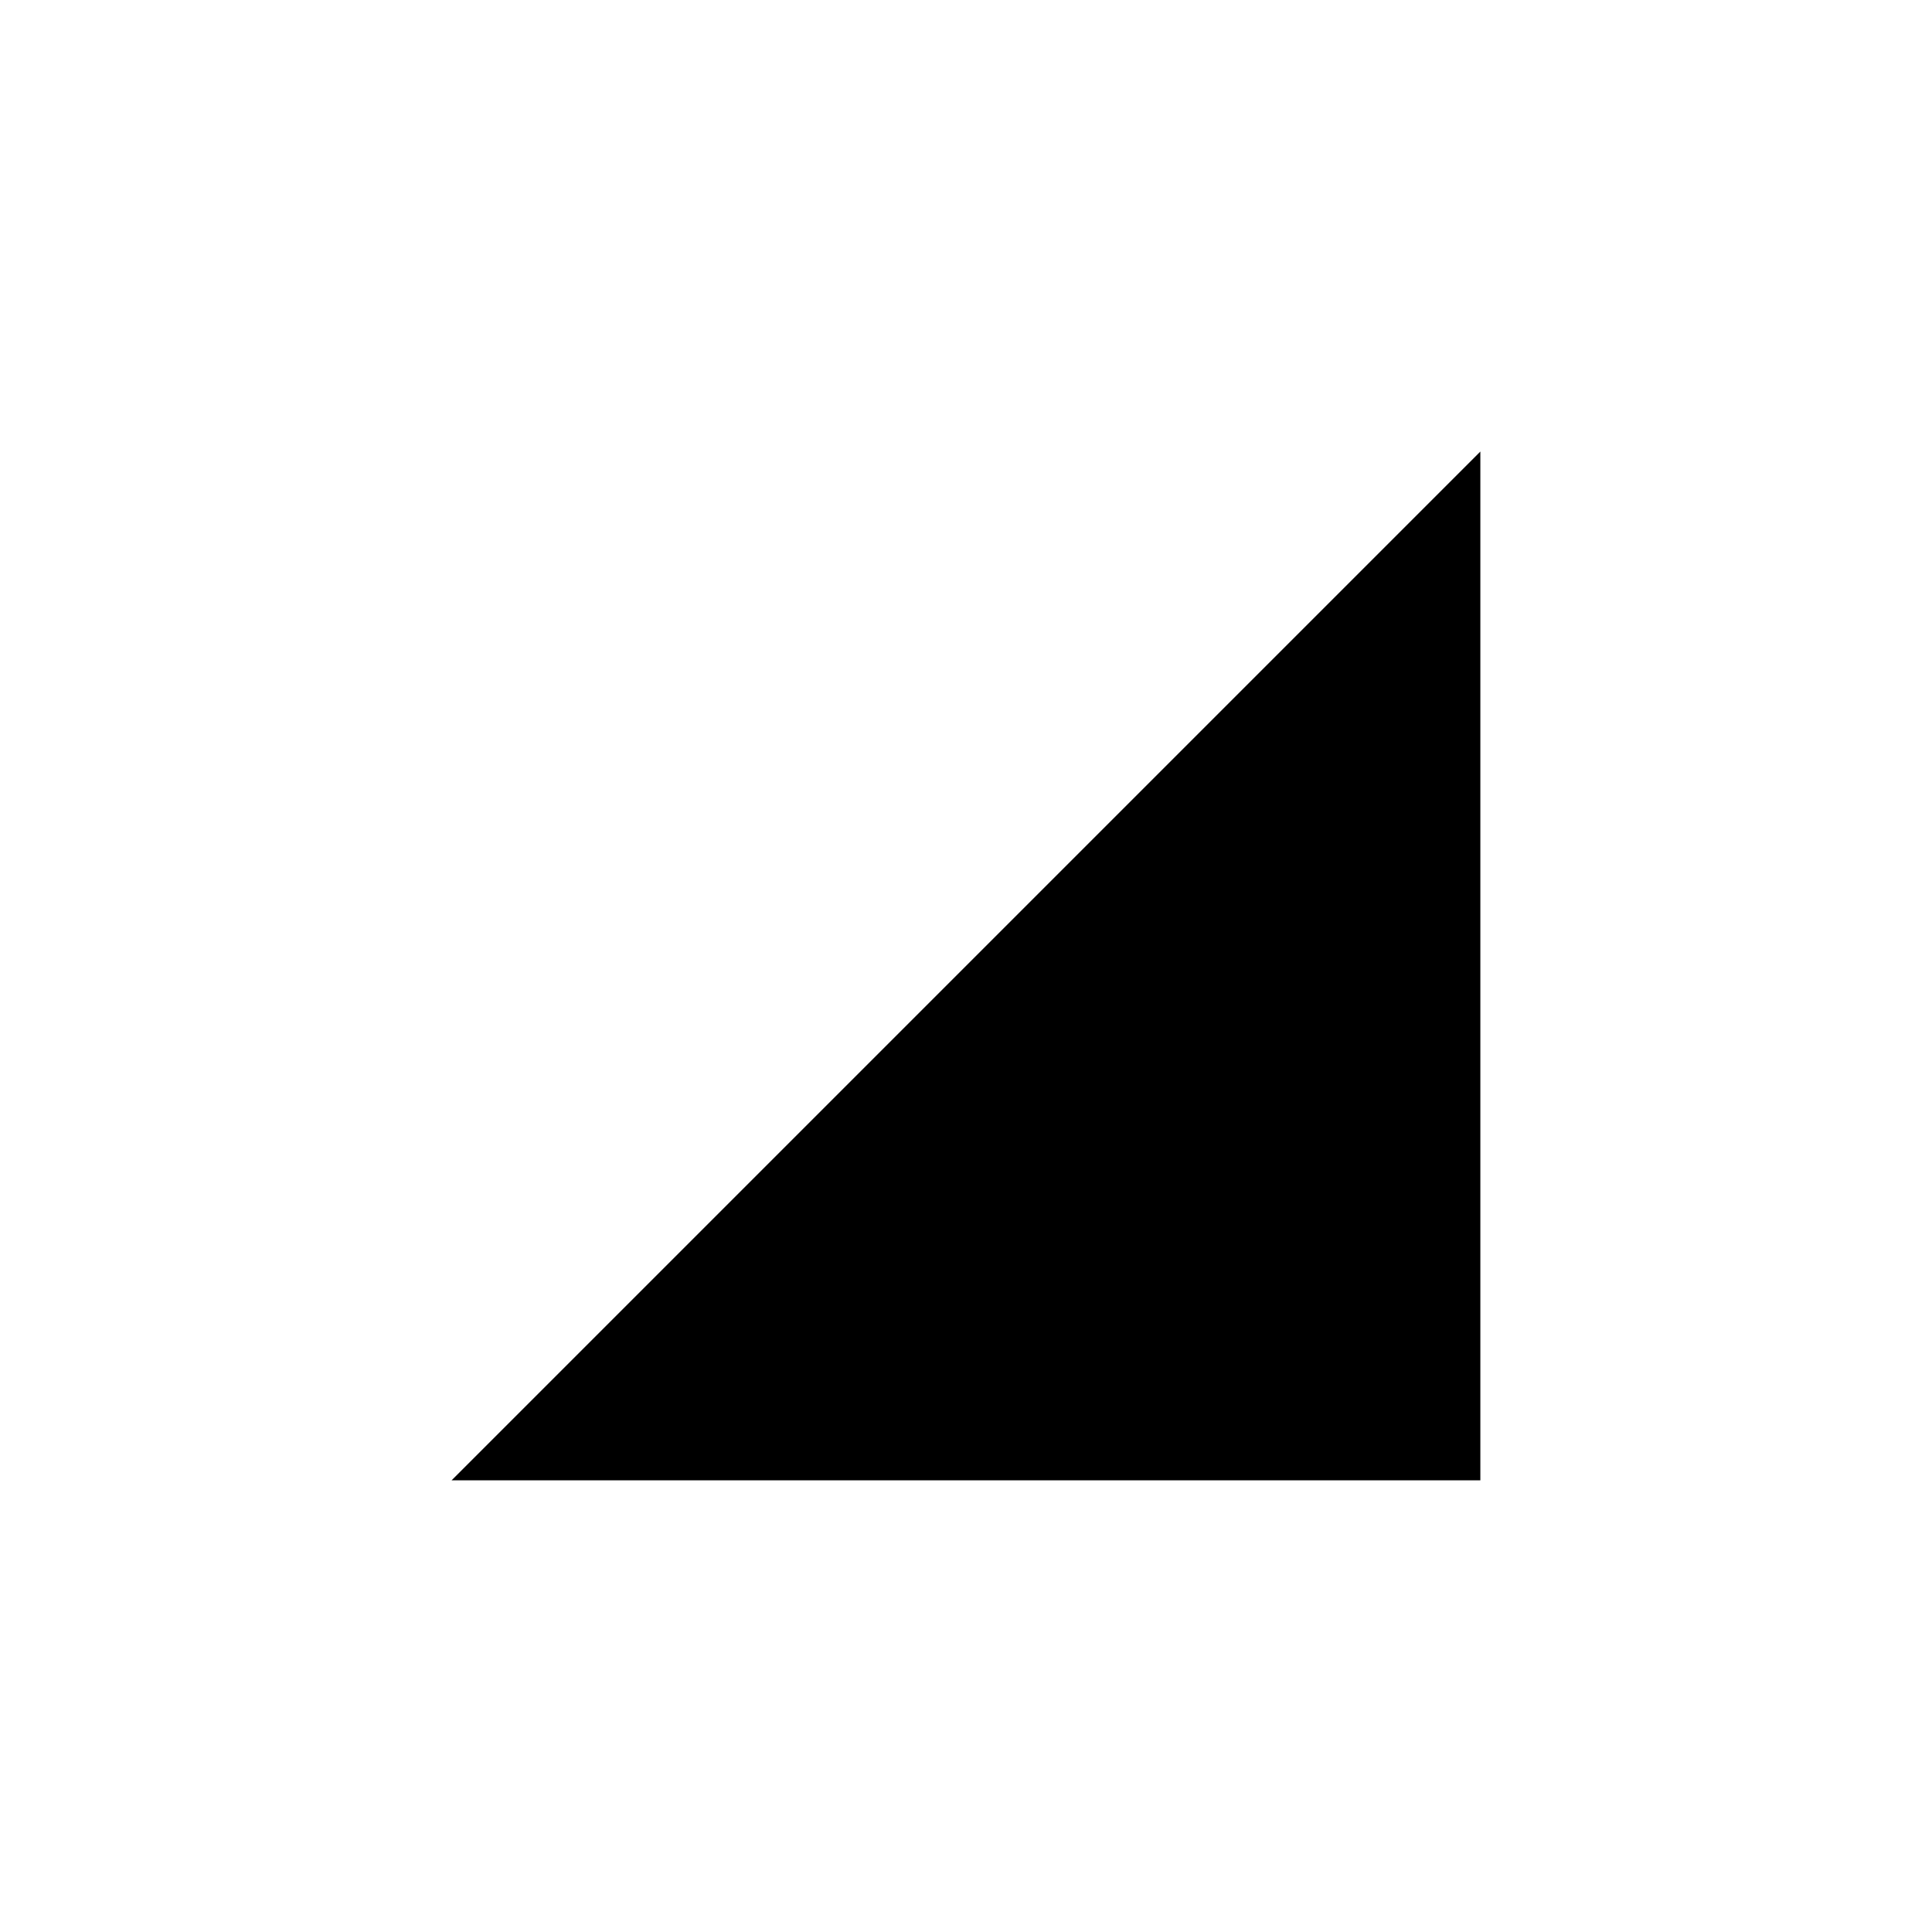 <!-- Generated by IcoMoon.io -->
<svg version="1.1" xmlns="http://www.w3.org/2000/svg" width="40" height="40" viewBox="0 0 40 40">
<title>mt-network_cell</title>
<path d="M30.649 30.649h-21.3l21.3-21.3v21.3z"></path>
</svg>
